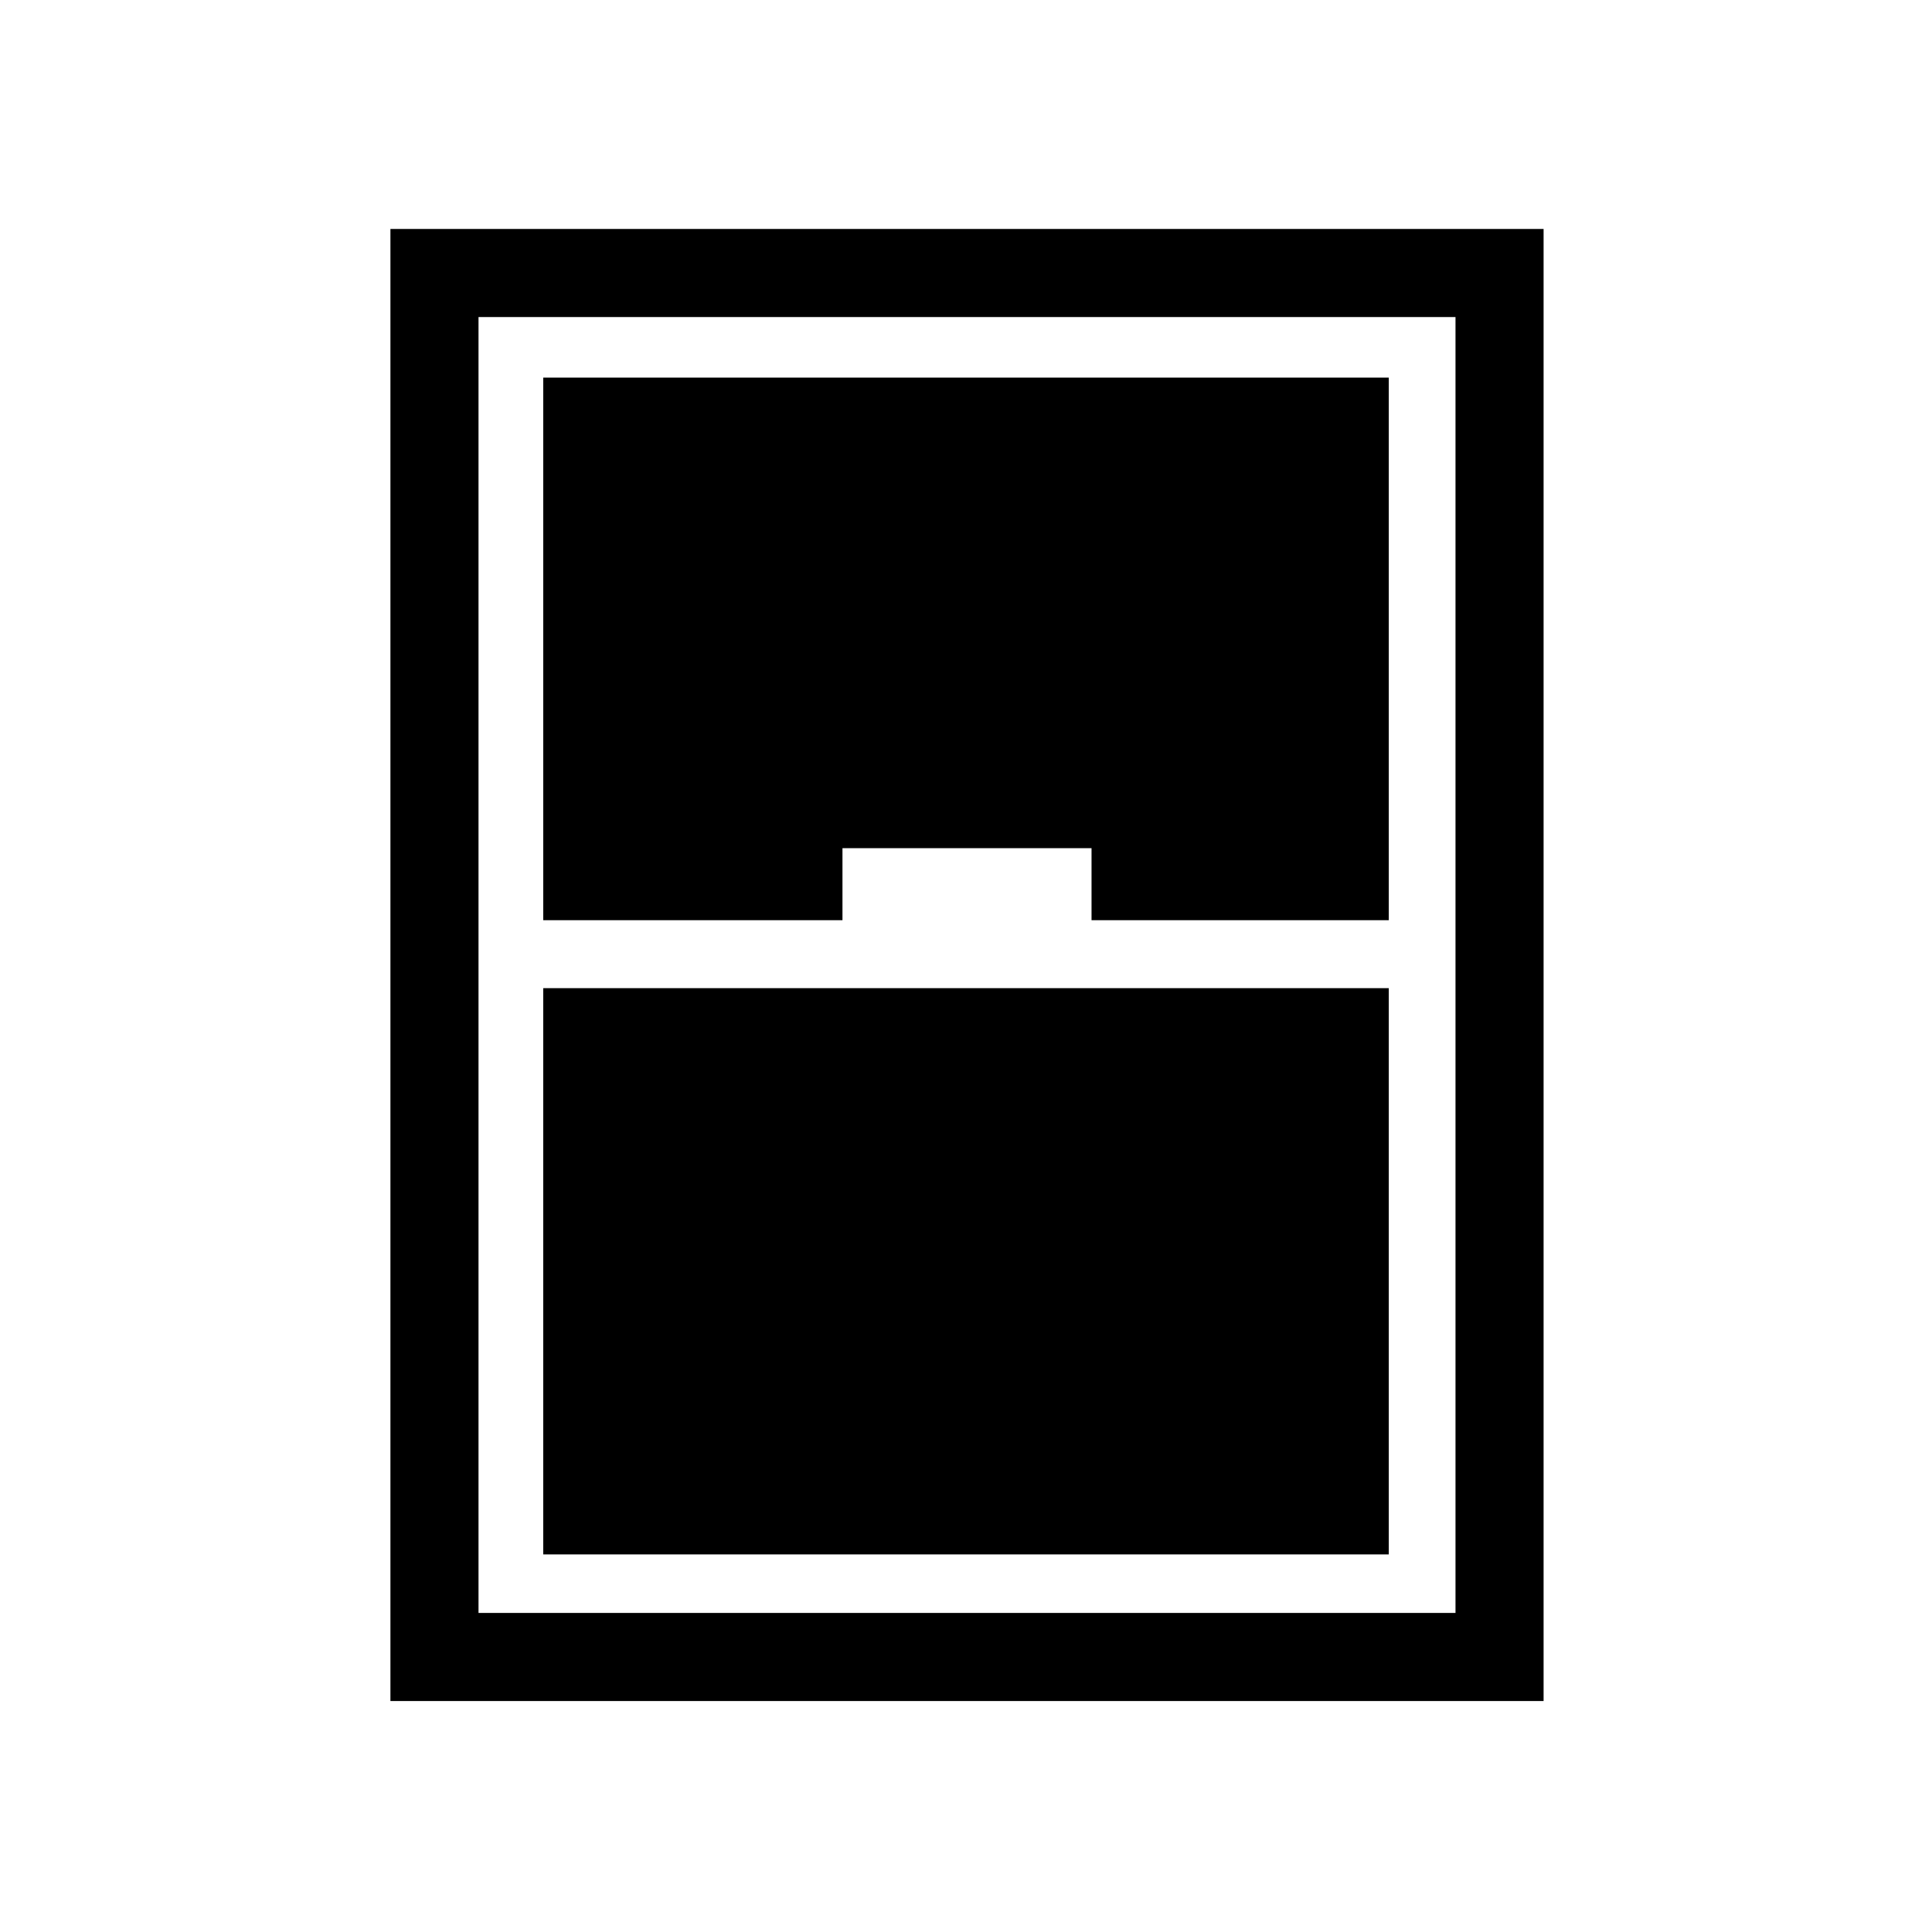 <svg xmlns="http://www.w3.org/2000/svg" height="48" viewBox="0 -960 960 960" width="48"><path d="M194-114.77v-731.46h573v731.46H194Zm75.92-388h148.7v-35.77h123.76v35.77h147.7v-269.61H269.92v269.61Zm0 33.77v281.38h420.16V-469H269.92Zm-32.15-333.46v643.92h485.46v-643.92H237.77Z"/></svg>